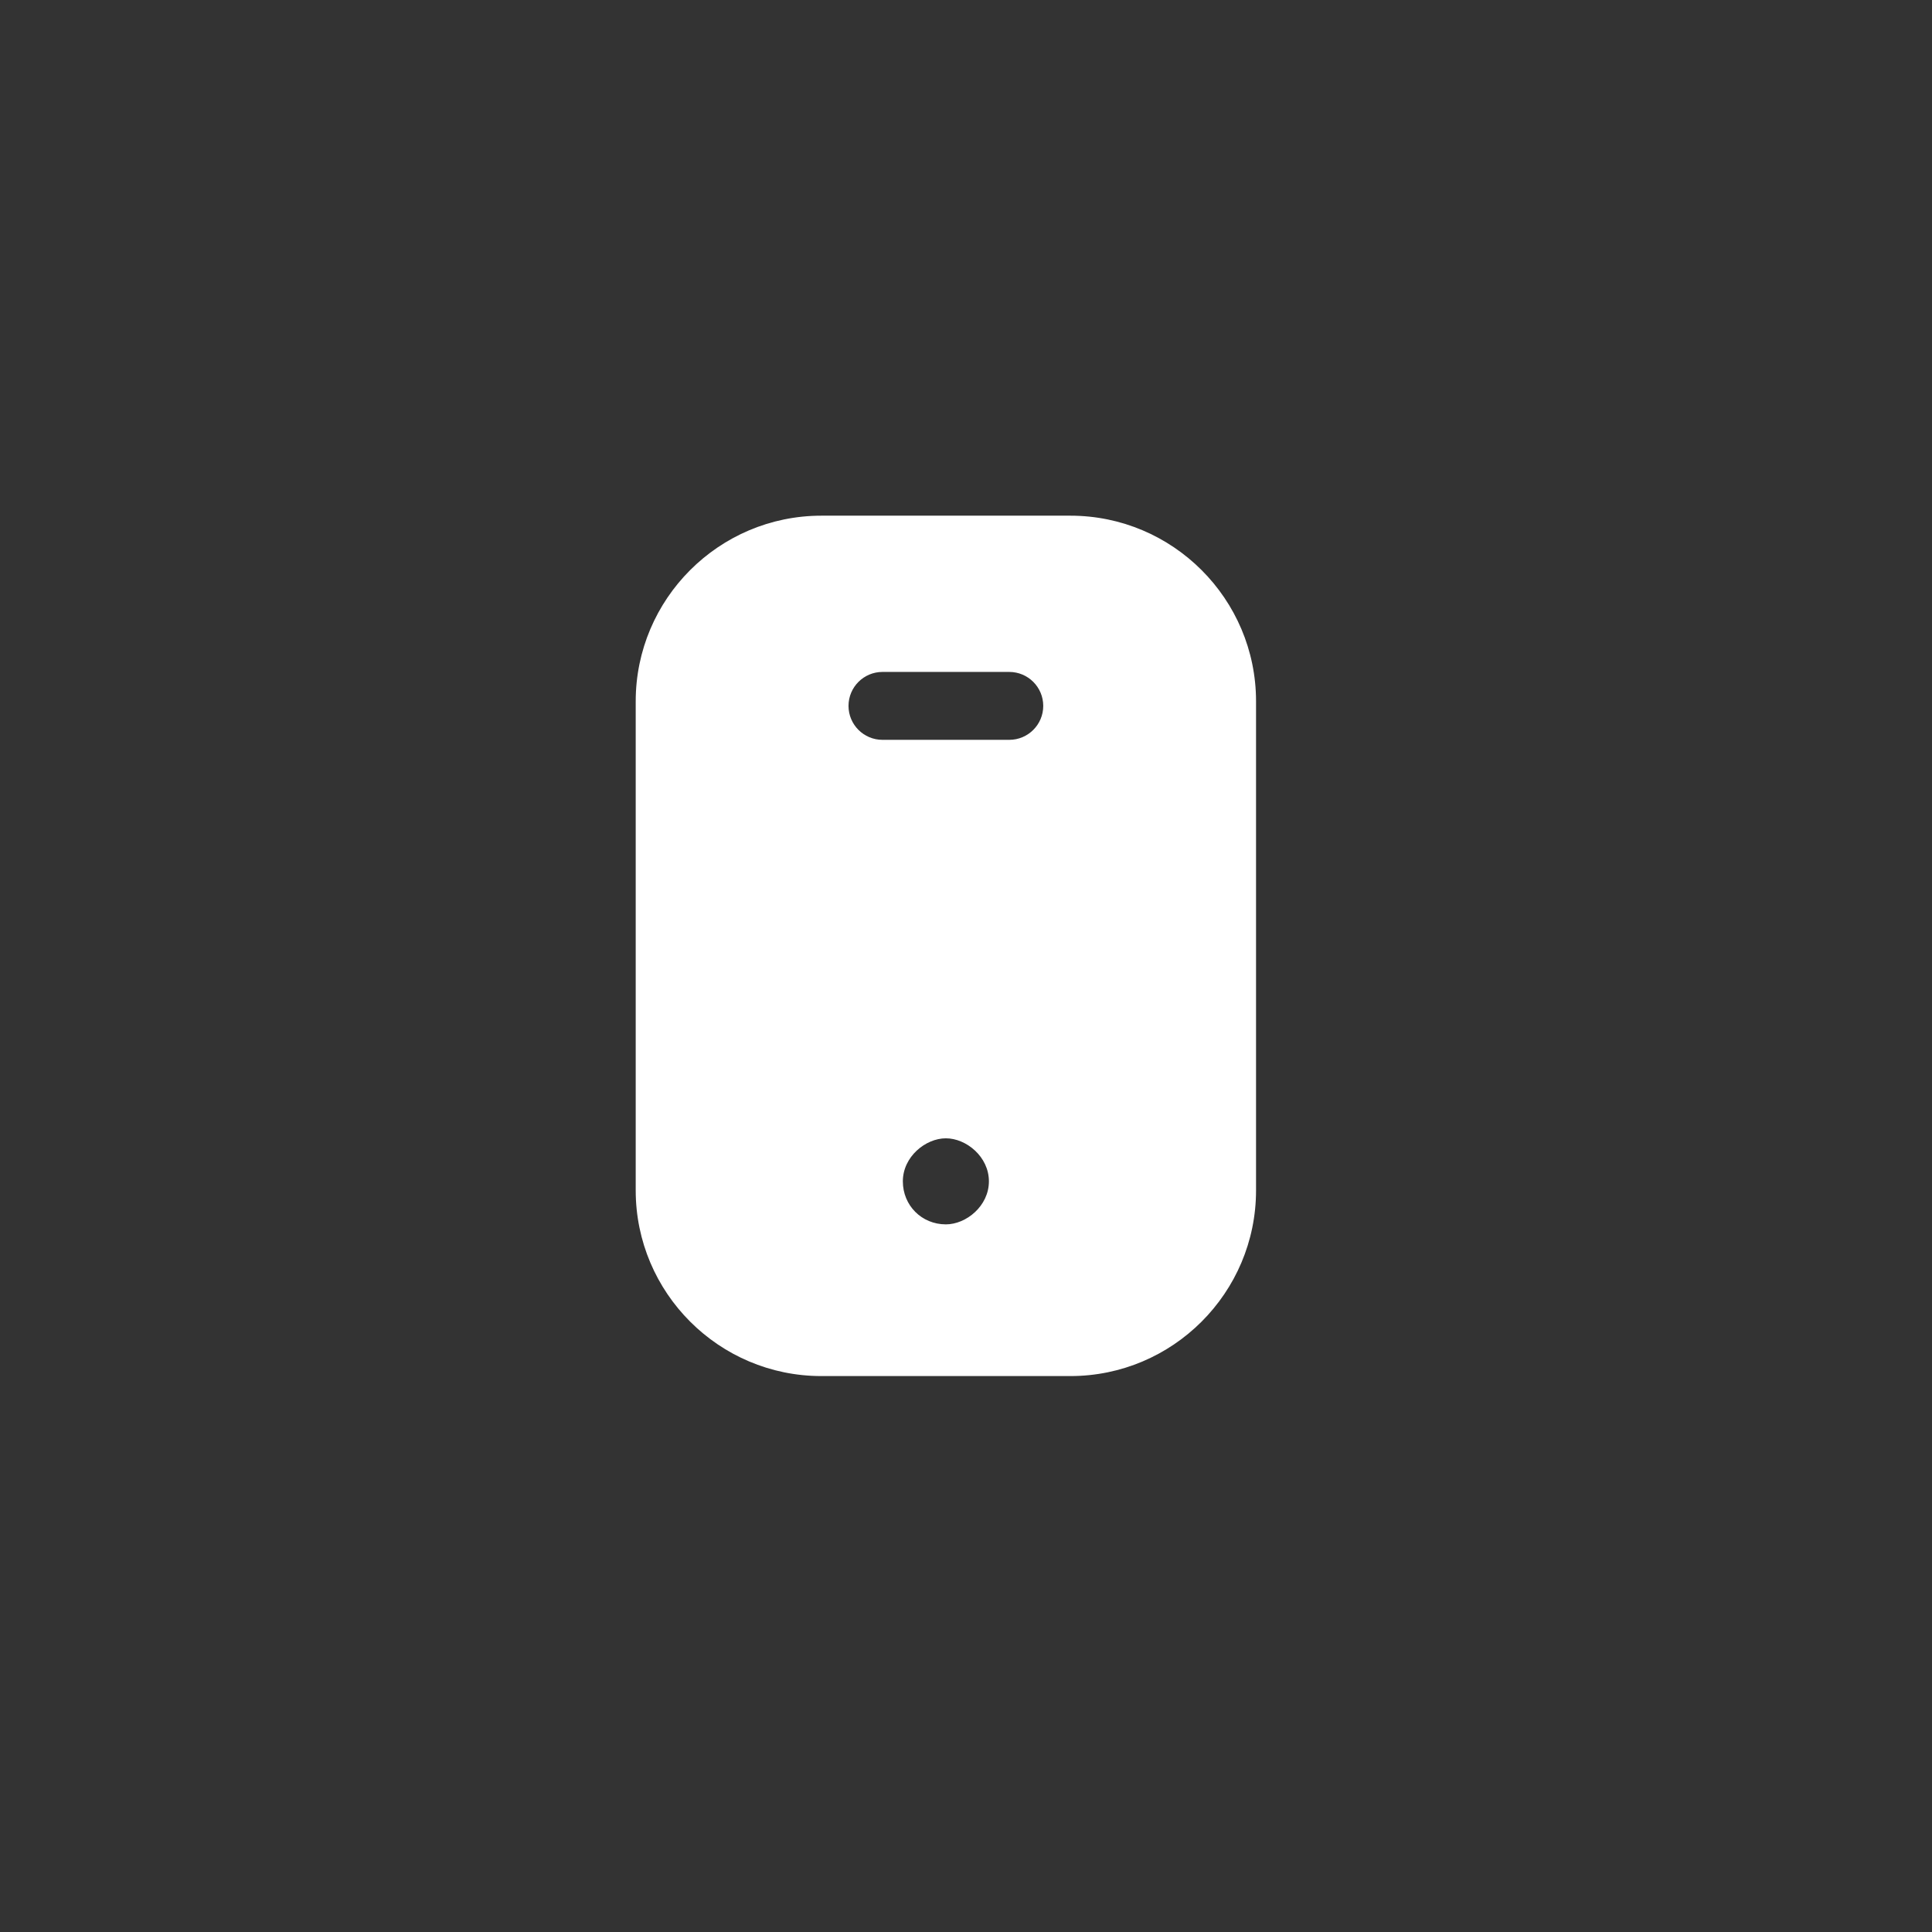 <svg width="48" height="48" viewBox="0 0 48 48" fill="none" xmlns="http://www.w3.org/2000/svg">
<rect x="0" y="0" width="48" height="48" fill="#333333" stroke="none"/>
<path fill-rule="evenodd" clip-rule="evenodd" d="M20.406 12.812H26.594C29.137 12.812 31.206 14.881 31.206 17.424V29.575C31.206 32.119 29.137 34.188 26.594 34.188H20.406C17.863 34.188 15.794 32.119 15.794 29.575V17.424C15.794 14.881 17.863 12.812 20.406 12.812ZM21.925 18.381H25.075C25.541 18.381 25.919 18.003 25.919 17.538C25.919 17.072 25.541 16.694 25.075 16.694H21.925C21.459 16.694 21.081 17.072 21.081 17.538C21.081 18.003 21.459 18.381 21.925 18.381ZM22.431 29.35C22.431 29.95 22.9 30.419 23.5 30.419C24.005 30.419 24.569 29.962 24.569 29.35C24.569 28.738 24.005 28.281 23.5 28.281C22.996 28.281 22.431 28.738 22.431 29.35Z" fill="white"/>
</svg>
